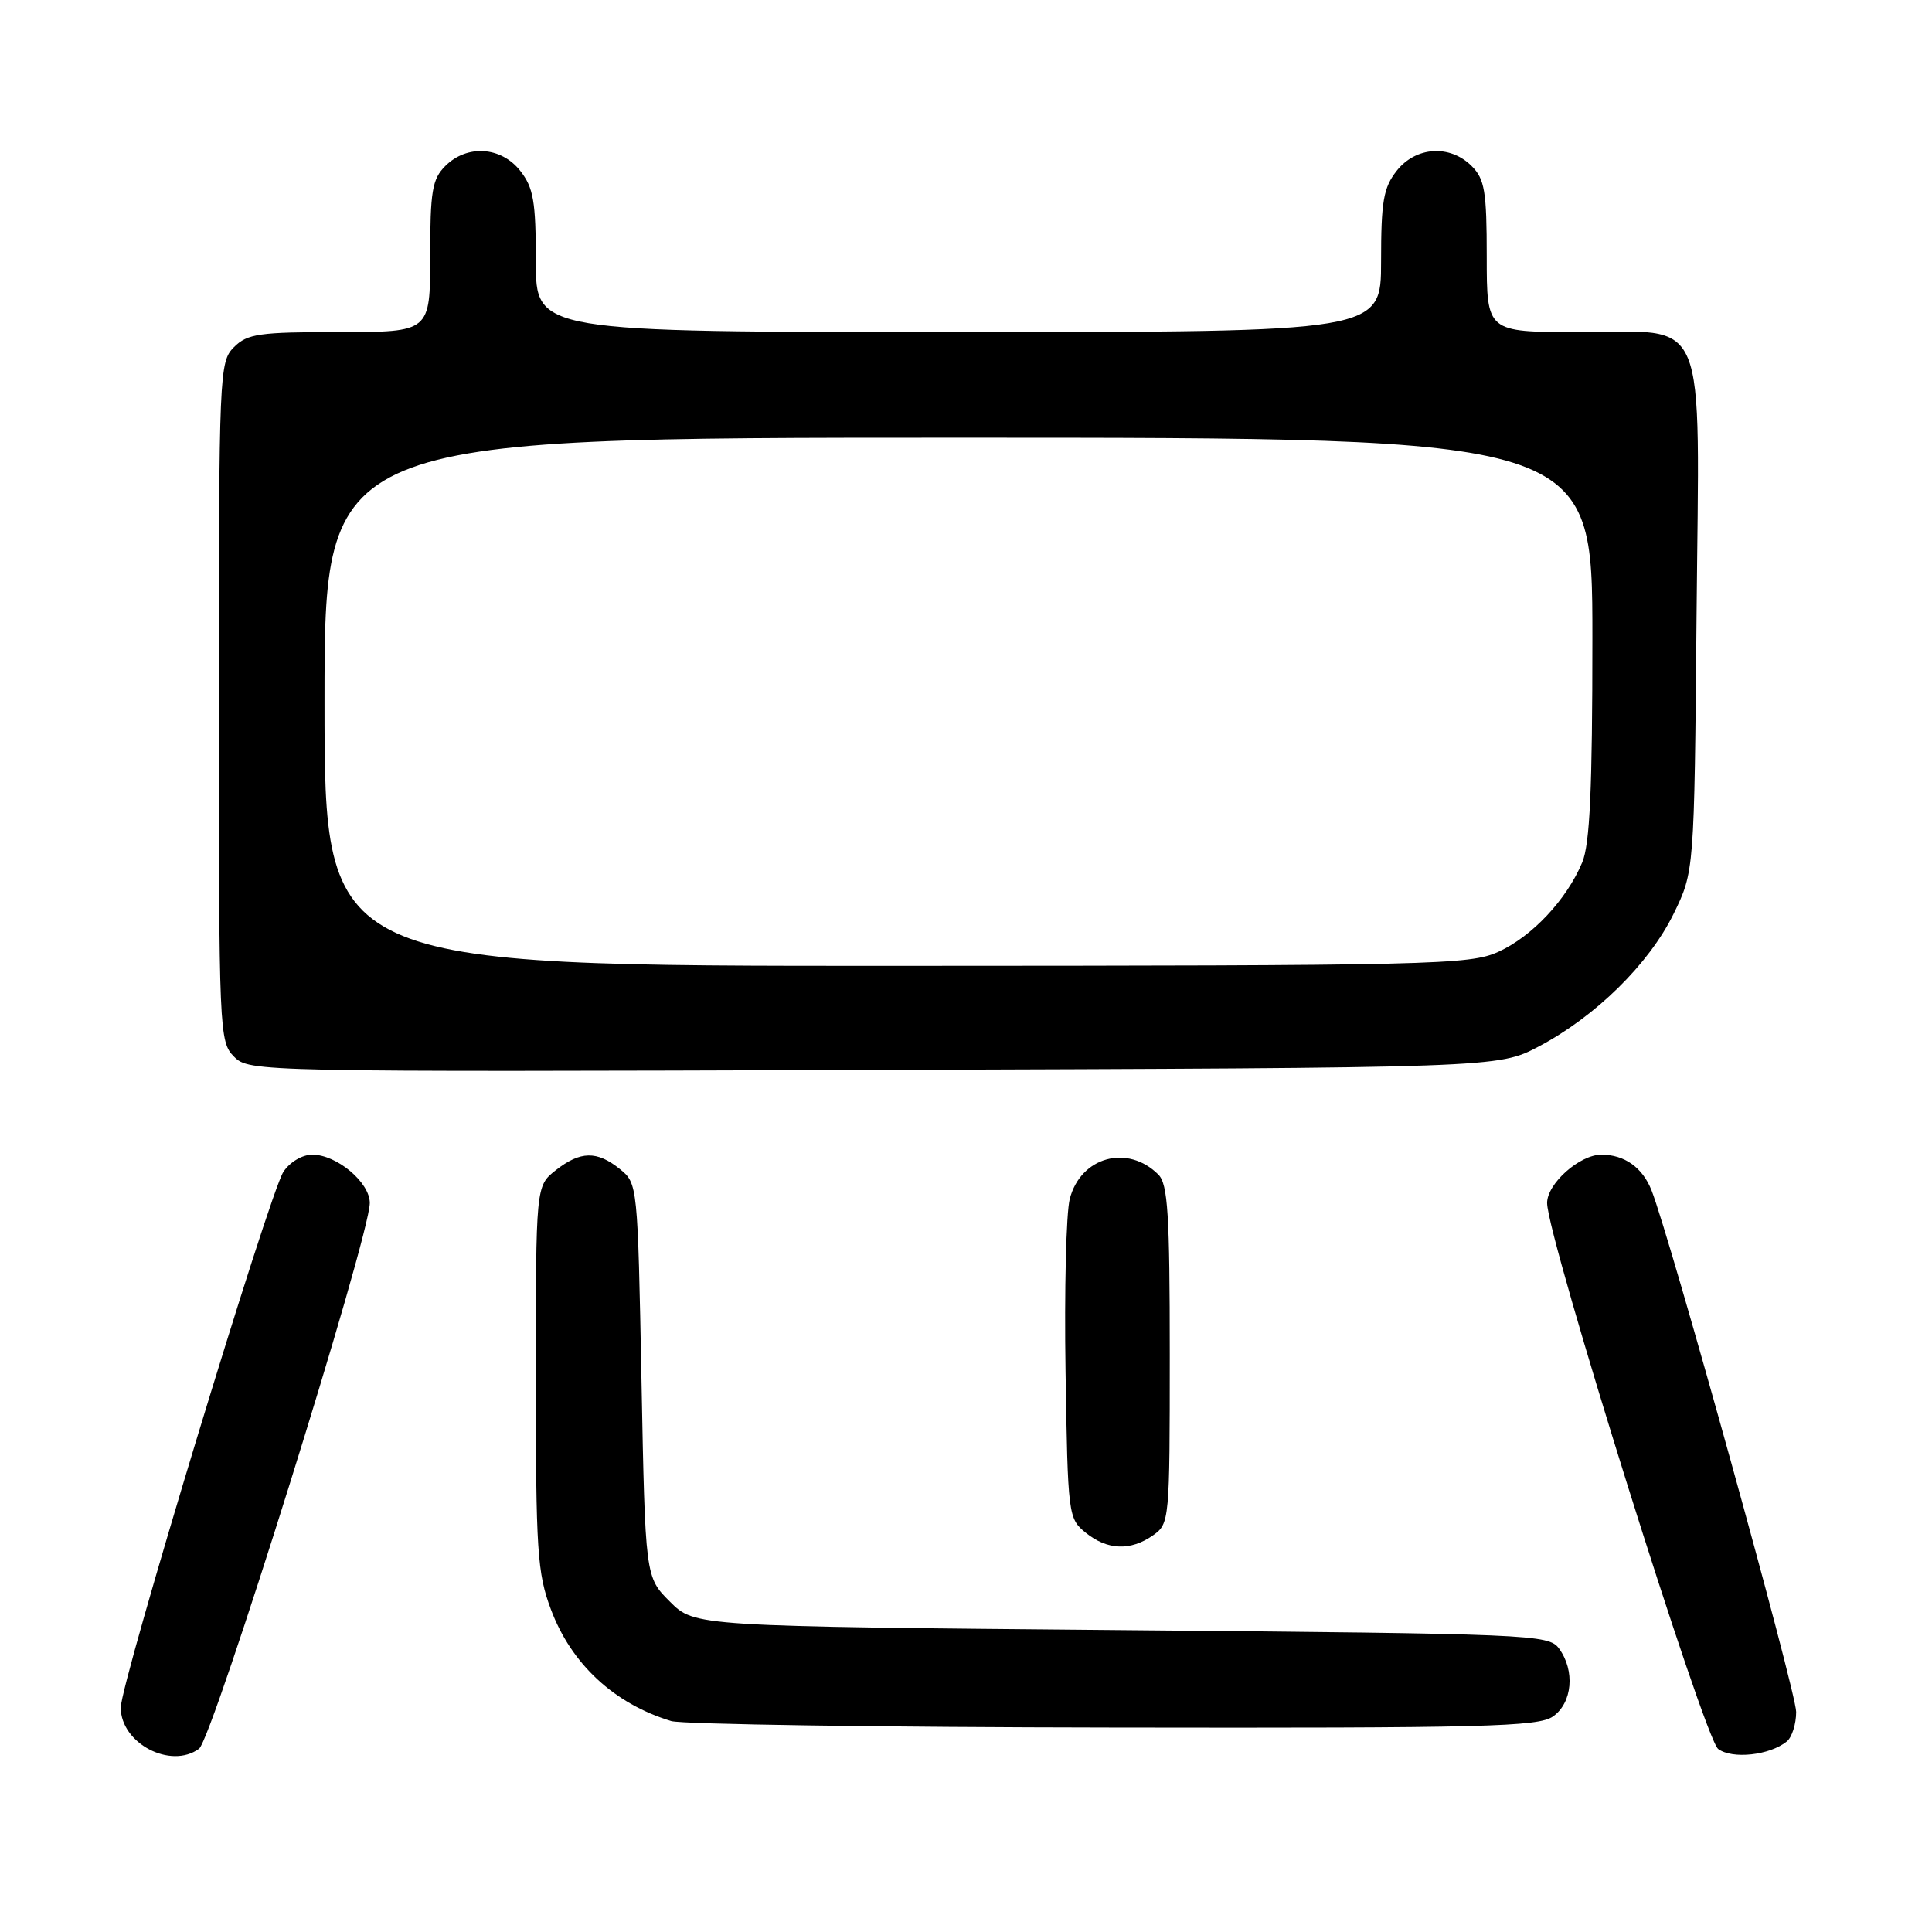 <?xml version="1.0" encoding="UTF-8" standalone="no"?>
<!DOCTYPE svg PUBLIC "-//W3C//DTD SVG 1.1//EN" "http://www.w3.org/Graphics/SVG/1.1/DTD/svg11.dtd" >
<svg xmlns="http://www.w3.org/2000/svg" xmlns:xlink="http://www.w3.org/1999/xlink" version="1.1" viewBox="0 0 256 256">
 <g >
 <path fill="currentColor"
d=" M 26.37 231.72 C 28.17 230.40 49.00 163.84 49.00 159.40 C 49.00 156.68 44.63 153.00 41.39 153.00 C 40.05 153.00 38.40 153.98 37.55 155.28 C 35.69 158.13 16.00 222.97 16.00 226.27 C 16.00 231.00 22.61 234.47 26.37 231.72 Z  M 236.75 230.76 C 237.44 230.21 238.00 228.44 238.00 226.84 C 238.00 224.15 221.32 164.02 218.83 157.71 C 217.63 154.69 215.25 153.00 212.20 153.00 C 209.31 153.00 205.00 156.83 205.00 159.40 C 205.00 163.93 225.83 230.40 227.67 231.75 C 229.55 233.13 234.48 232.59 236.75 230.76 Z  M 205.78 227.44 C 208.35 225.64 208.73 221.38 206.58 218.44 C 205.21 216.57 203.13 216.48 148.60 216.00 C 92.04 215.50 92.04 215.50 88.77 212.23 C 85.50 208.97 85.50 208.97 85.00 182.89 C 84.50 156.98 84.49 156.81 82.14 154.91 C 79.10 152.46 76.91 152.50 73.63 155.07 C 71.00 157.15 71.00 157.15 71.00 182.54 C 71.00 205.47 71.19 208.44 73.00 213.26 C 75.70 220.49 81.38 225.76 88.94 228.05 C 90.35 228.48 116.71 228.87 147.53 228.91 C 196.71 228.99 203.83 228.81 205.78 227.44 Z  M 152.78 203.44 C 154.96 201.91 155.00 201.50 155.00 179.51 C 155.00 160.92 154.75 156.89 153.49 155.64 C 149.42 151.57 143.19 153.28 141.75 158.86 C 141.27 160.72 141.02 170.99 141.19 181.71 C 141.49 200.79 141.55 201.22 143.86 203.09 C 146.72 205.41 149.80 205.53 152.78 203.44 Z  M 203.88 138.67 C 211.40 134.71 218.48 127.75 221.74 121.13 C 224.50 115.50 224.50 115.50 224.80 81.80 C 225.17 40.54 226.61 44.00 209.00 44.00 C 197.00 44.00 197.00 44.00 197.00 34.00 C 197.00 25.33 196.73 23.73 195.00 22.00 C 192.12 19.12 187.61 19.41 185.07 22.63 C 183.31 24.87 183.00 26.67 183.00 34.63 C 183.00 44.00 183.00 44.00 127.00 44.00 C 71.00 44.00 71.00 44.00 71.00 34.63 C 71.00 26.67 70.69 24.87 68.93 22.63 C 66.39 19.41 61.88 19.12 59.00 22.00 C 57.27 23.73 57.00 25.33 57.00 34.00 C 57.00 44.00 57.00 44.00 45.00 44.00 C 34.33 44.00 32.78 44.22 31.00 46.00 C 29.06 47.94 29.00 49.33 29.00 93.00 C 29.00 136.83 29.05 138.05 31.02 140.02 C 33.02 142.02 33.89 142.04 115.77 141.77 C 198.50 141.50 198.50 141.50 203.88 138.67 Z  M 43.00 93.00 C 43.00 58.00 43.00 58.00 127.00 58.00 C 211.00 58.00 211.00 58.00 211.00 84.53 C 211.00 104.53 210.67 111.86 209.65 114.28 C 207.58 119.22 203.01 124.09 198.54 126.12 C 194.74 127.85 190.08 127.96 118.75 127.98 C 43.00 128.00 43.00 128.00 43.00 93.00 Z "/>
</g>
</svg>